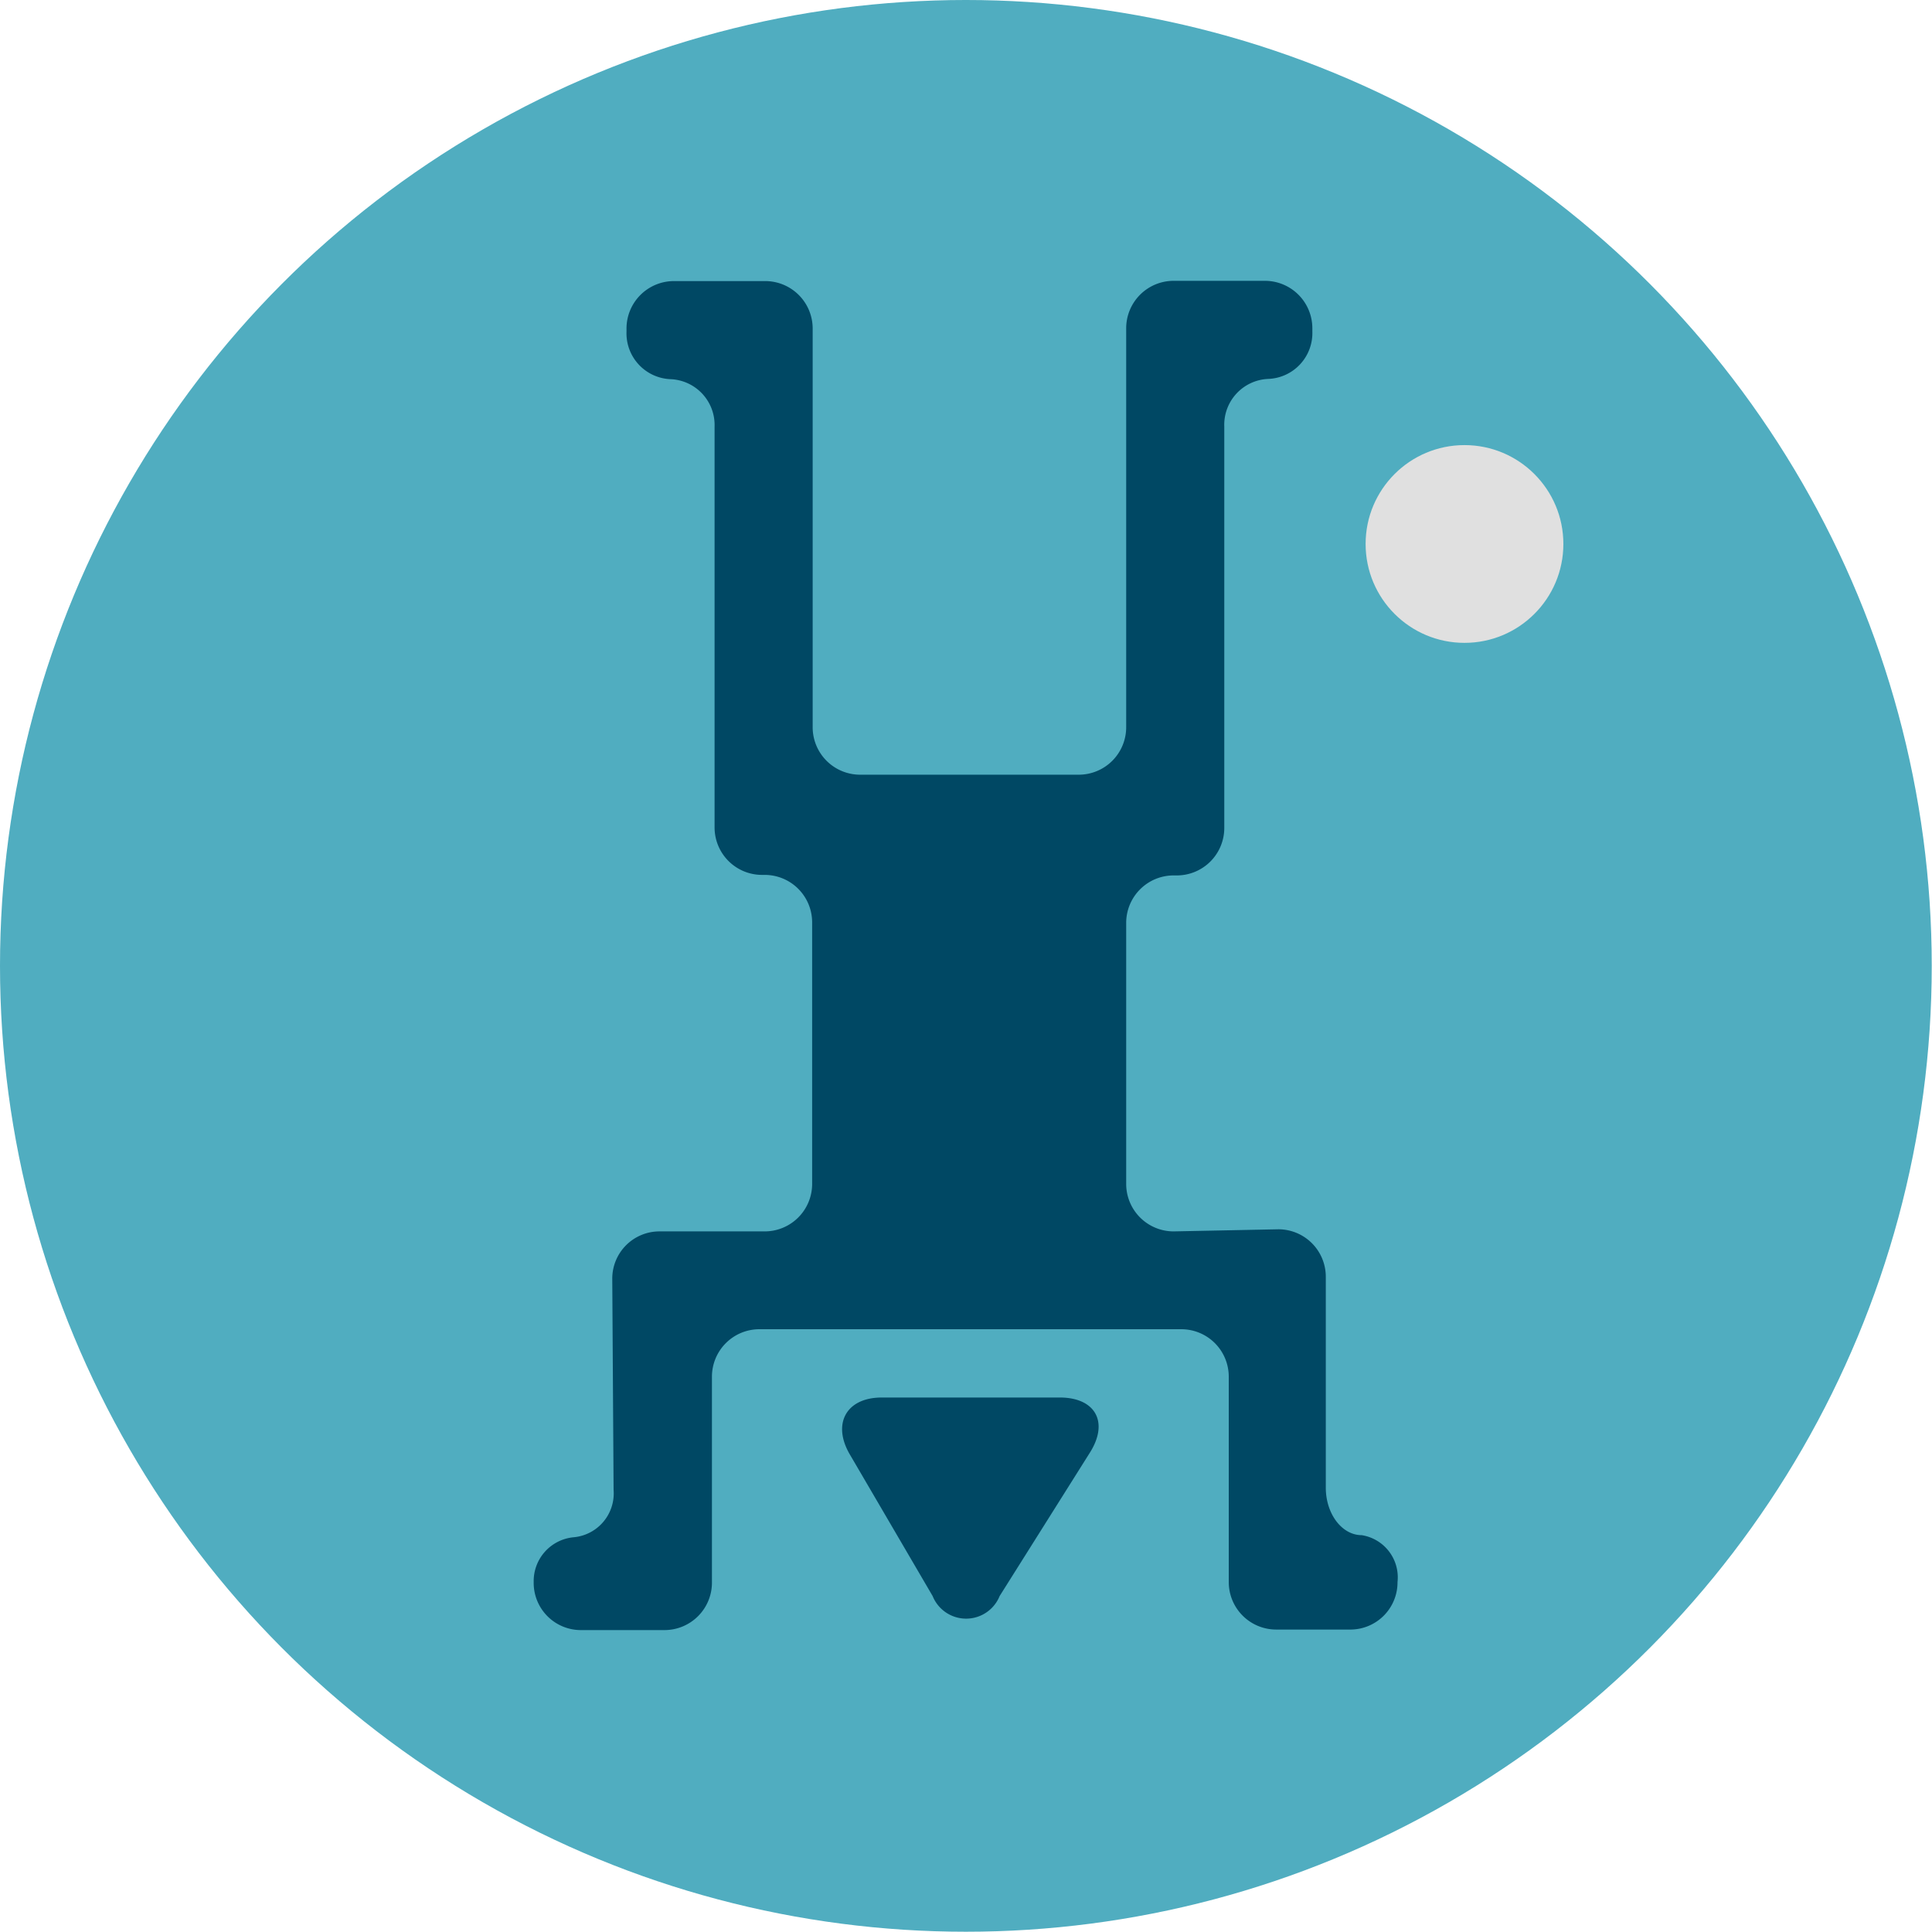 <svg xmlns="http://www.w3.org/2000/svg" viewBox="0 0 73.27 73.27"><defs><style>.cls-1{fill:#50adc0;}.cls-2{fill:#e0e0e0;}.cls-3{fill:#004864;}</style></defs><title>資產 2</title><g id="圖層_2" data-name="圖層 2"><g id="重要時點"><circle class="cls-1" cx="36.63" cy="36.63" r="36.63"/><circle class="cls-2" cx="55.54" cy="20.63" r="3.75"/><path class="cls-3" d="M44.51,46.7a1.8,1.8,0,0,1-1.8-1.8V35a1.8,1.8,0,0,1,1.8-1.8h.12a1.8,1.8,0,0,0,1.8-1.8V16.17a1.74,1.74,0,0,1,1.67-1.8,1.74,1.74,0,0,0,1.67-1.8v-.12a1.8,1.8,0,0,0-1.8-1.8H44.51a1.8,1.8,0,0,0-1.8,1.8V27.58a1.8,1.8,0,0,1-1.8,1.8H32.62a1.8,1.8,0,0,1-1.8-1.8V12.46a1.8,1.8,0,0,0-1.8-1.8H25.56a1.8,1.8,0,0,0-1.8,1.8v.12a1.74,1.74,0,0,0,1.67,1.8,1.74,1.74,0,0,1,1.67,1.8V31.38a1.8,1.8,0,0,0,1.8,1.8H29a1.8,1.8,0,0,1,1.8,1.8V44.9A1.8,1.8,0,0,1,29,46.7H25a1.79,1.79,0,0,0-1.78,1.8l.05,8a1.67,1.67,0,0,1-1.52,1.8A1.67,1.67,0,0,0,20.24,60,1.79,1.79,0,0,0,22,61.82h3.2A1.8,1.8,0,0,0,27,60V52.21a1.8,1.8,0,0,1,1.8-1.8h16a1.8,1.8,0,0,1,1.8,1.8V60a1.8,1.8,0,0,0,1.8,1.8h2.84A1.79,1.79,0,0,0,53,60a1.62,1.62,0,0,0-1.36-1.78c-.75,0-1.36-.81-1.36-1.8v-8a1.8,1.8,0,0,0-1.8-1.8Z"/><path class="cls-3" d="M37.91,60.53a1.37,1.37,0,0,1-2.54,0l-3.14-5.37C31.55,54,32.09,53,33.44,53h6.75c1.35,0,1.87.93,1.15,2.08Z"/></g></g></svg>
